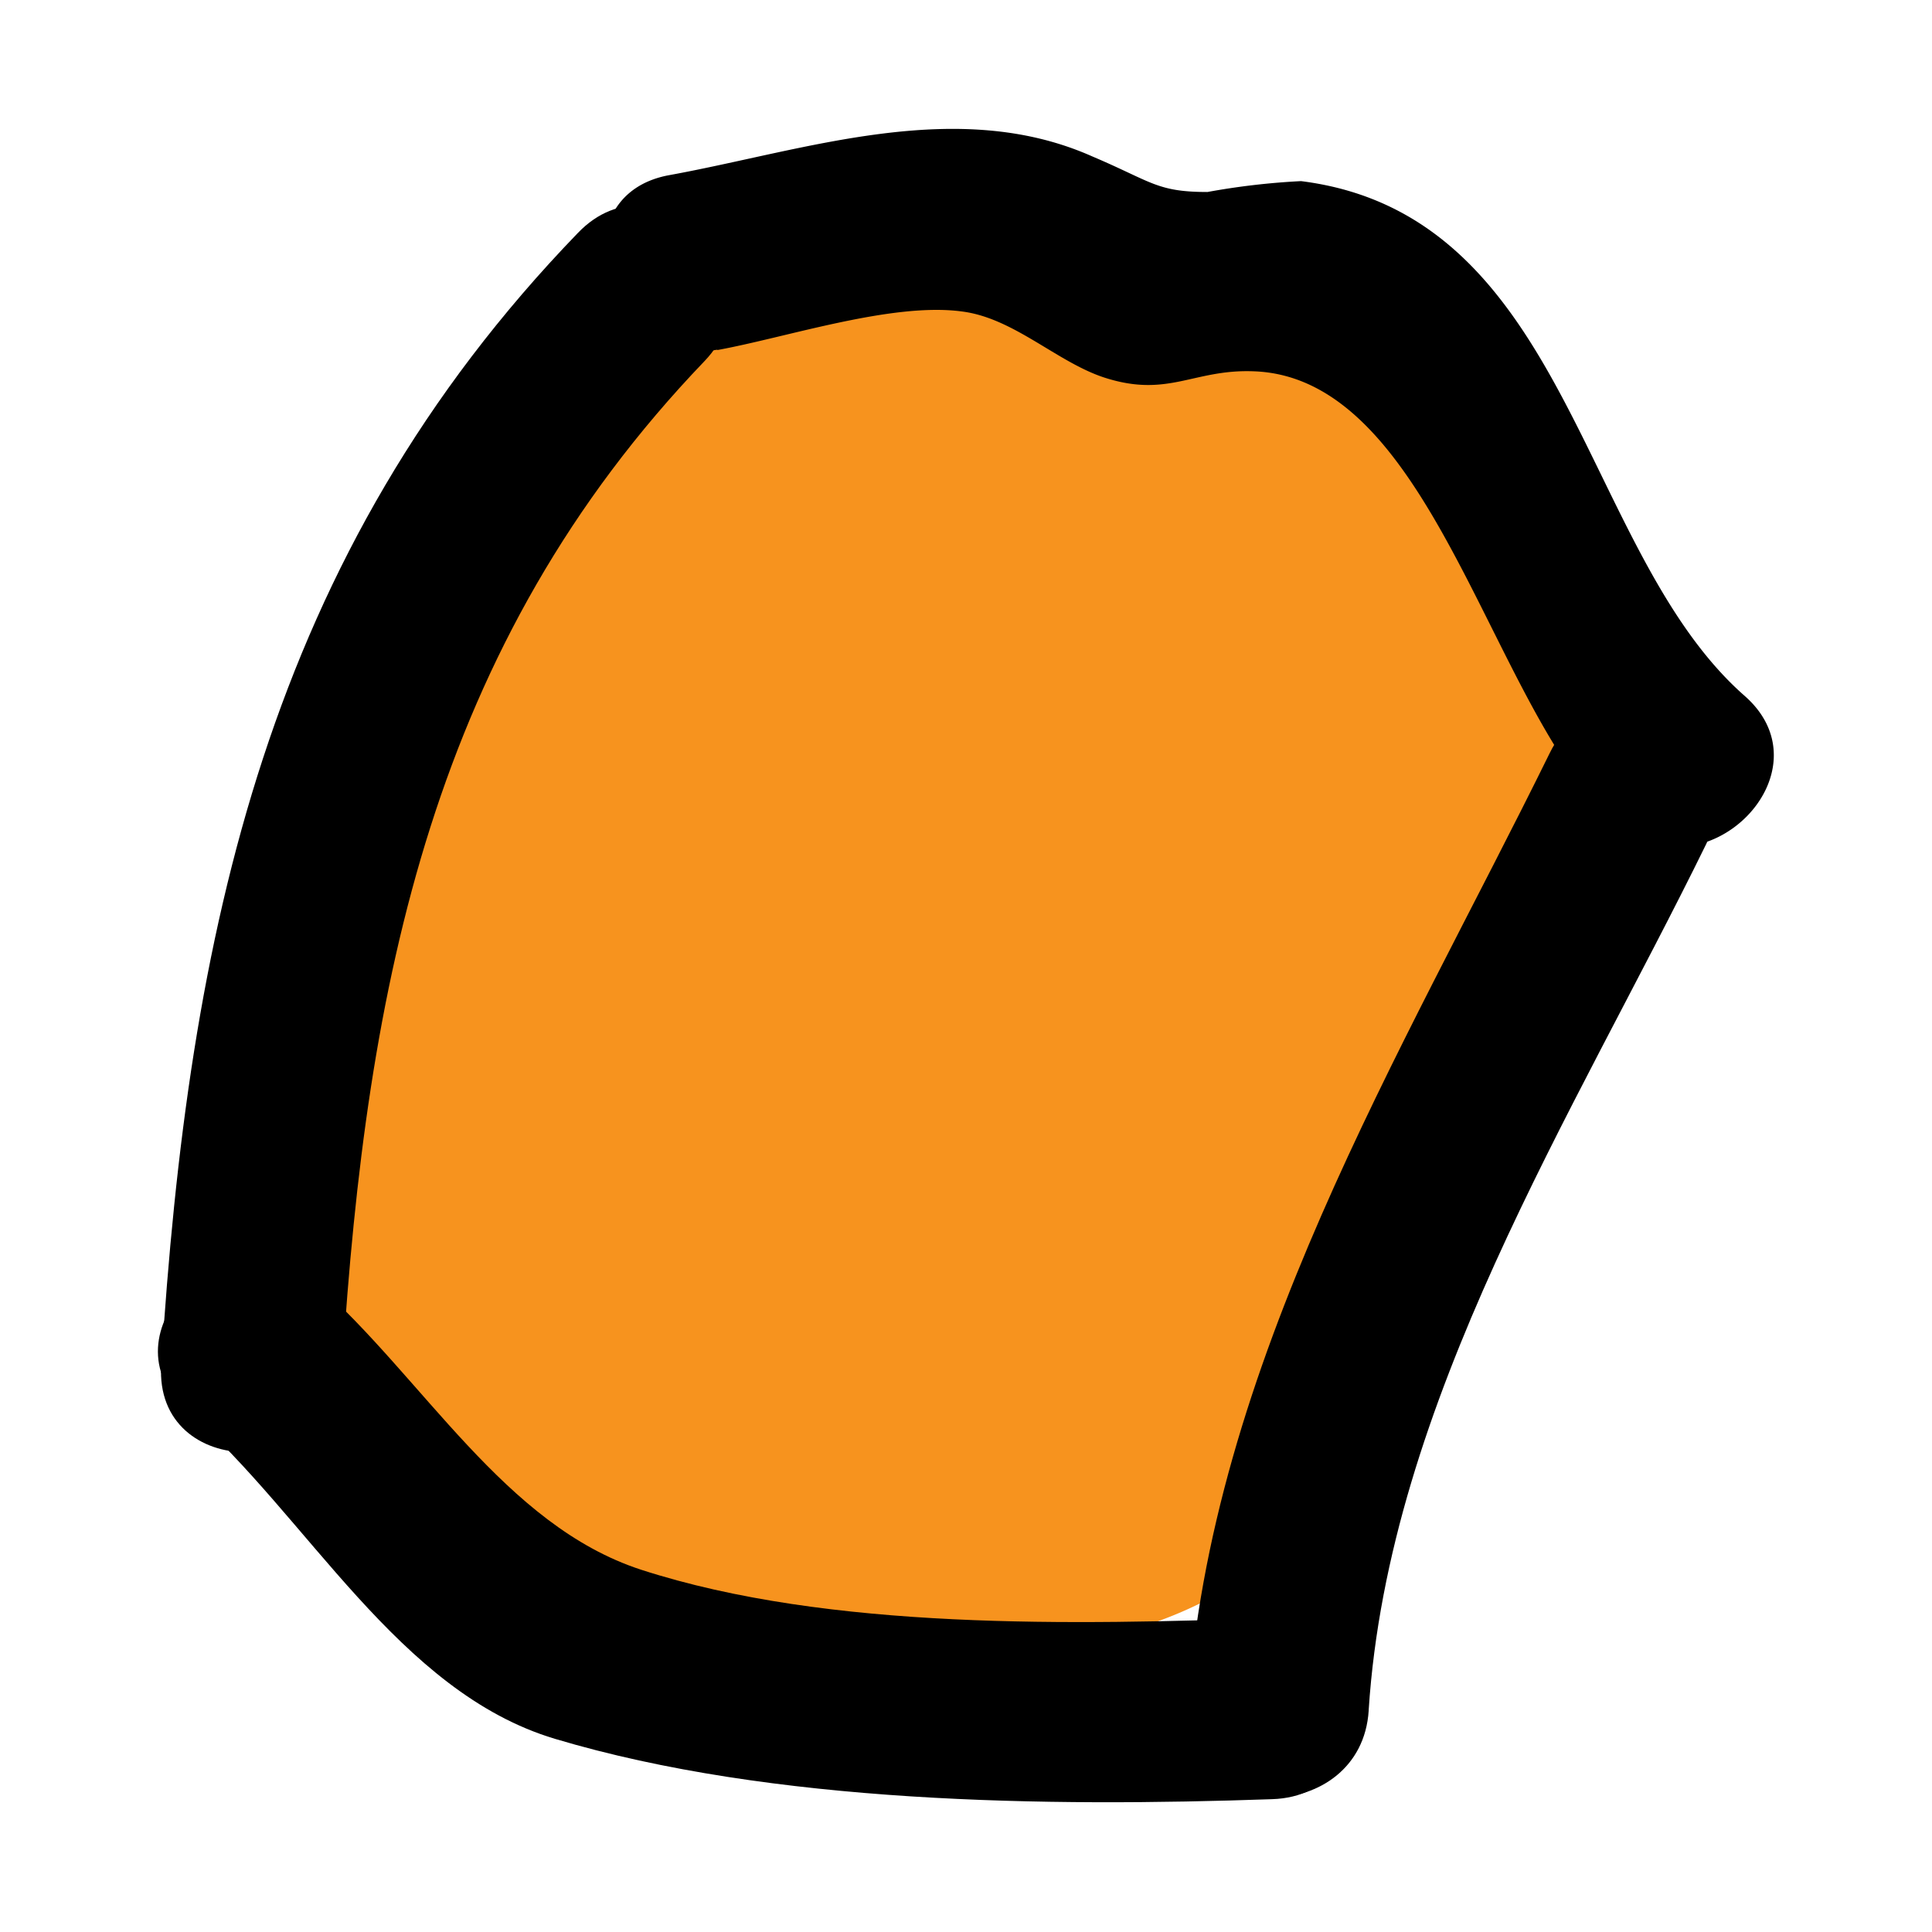 <svg xmlns="http://www.w3.org/2000/svg" viewBox="0 0 32 32"><defs><style>.cls-1{fill:#f7931e;}</style></defs><title>item-icon</title><g id="Layer_6" data-name="Layer 6"><path class="cls-1" d="M10.12,4.84C6,8.55,1.94,19.66,6.57,24.26a12.81,12.81,0,0,0,8.18,3.15c3.7.07,6.57-.63,8.23-4.22,1.39-3,3.29-5.51,3.57-8.91S26,7.73,22.86,6c-2.71-1.51-6.88-1.43-9.1.91-2.45,2.58-2.73,6.45-4,9.61-.91,2.27,1,4.92,3.14,5.54,2.56.73,4.64-.9,5.54-3.14A40.49,40.49,0,0,0,19.67,15a7.43,7.43,0,0,0,.53-1.59q.69-1.25-1.62.62l-1-1.53c-.19.16.08,1.2,0,1.49a5.06,5.06,0,0,1-.8,1.57c-.29.46-2.05,3.14-1.76,3.53-.33-.43,2.52-.34.52-.67-.47-.08-1,.08-1.44,0,1.23.15-.23-.23-.58-.37l-.67-.32q-.79-.45.29.43.92,1.34.64-.41l.1-.76a14.23,14.23,0,0,1,.47-1.92,8.77,8.77,0,0,1,2.12-3.87C20.79,7.31,14.41,1,10.12,4.84Z"/><path d="M9.57,3.86C4.42,9.19,3.12,15.47,2.67,22.61c-.12,1.93,2.88,1.92,3,0,.4-6.29,1.49-11.93,6-16.63C13,4.59,10.91,2.46,9.57,3.86Z"/><path d="M3.1,23.37c2,1.75,3.49,4.65,6.09,5.43,3.61,1.08,8.16,1.13,11.88,1,1.93-.06,1.93-3.07,0-3-3.26.11-7.33.21-10.45-.8-2.27-.74-3.6-3.17-5.4-4.76C3.78,20,1.65,22.09,3.1,23.37Z"/><path d="M22.67,28.32c.33-5.1,3.39-9.85,5.59-14.34.84-1.73-1.74-3.25-2.59-1.51-2.46,5-5.63,10.14-6,15.86-.12,1.93,2.88,1.92,3,0Z"/><path d="M11.87,5.8c1.16-.21,2.91-.8,4.07-.64.85.11,1.56.83,2.34,1.09,1.07.35,1.48-.14,2.49-.1,3,.11,3.94,5.67,6,7.49,1.45,1.27,3.58-.85,2.12-2.12C26.17,9.12,26,3.56,21.55,3A11.88,11.88,0,0,0,20,3.18c-.84,0-.92-.17-1.91-.59-2.25-1-4.75-.1-7,.31-1.9.34-1.09,3.24.8,2.89Z"/></g></svg>
